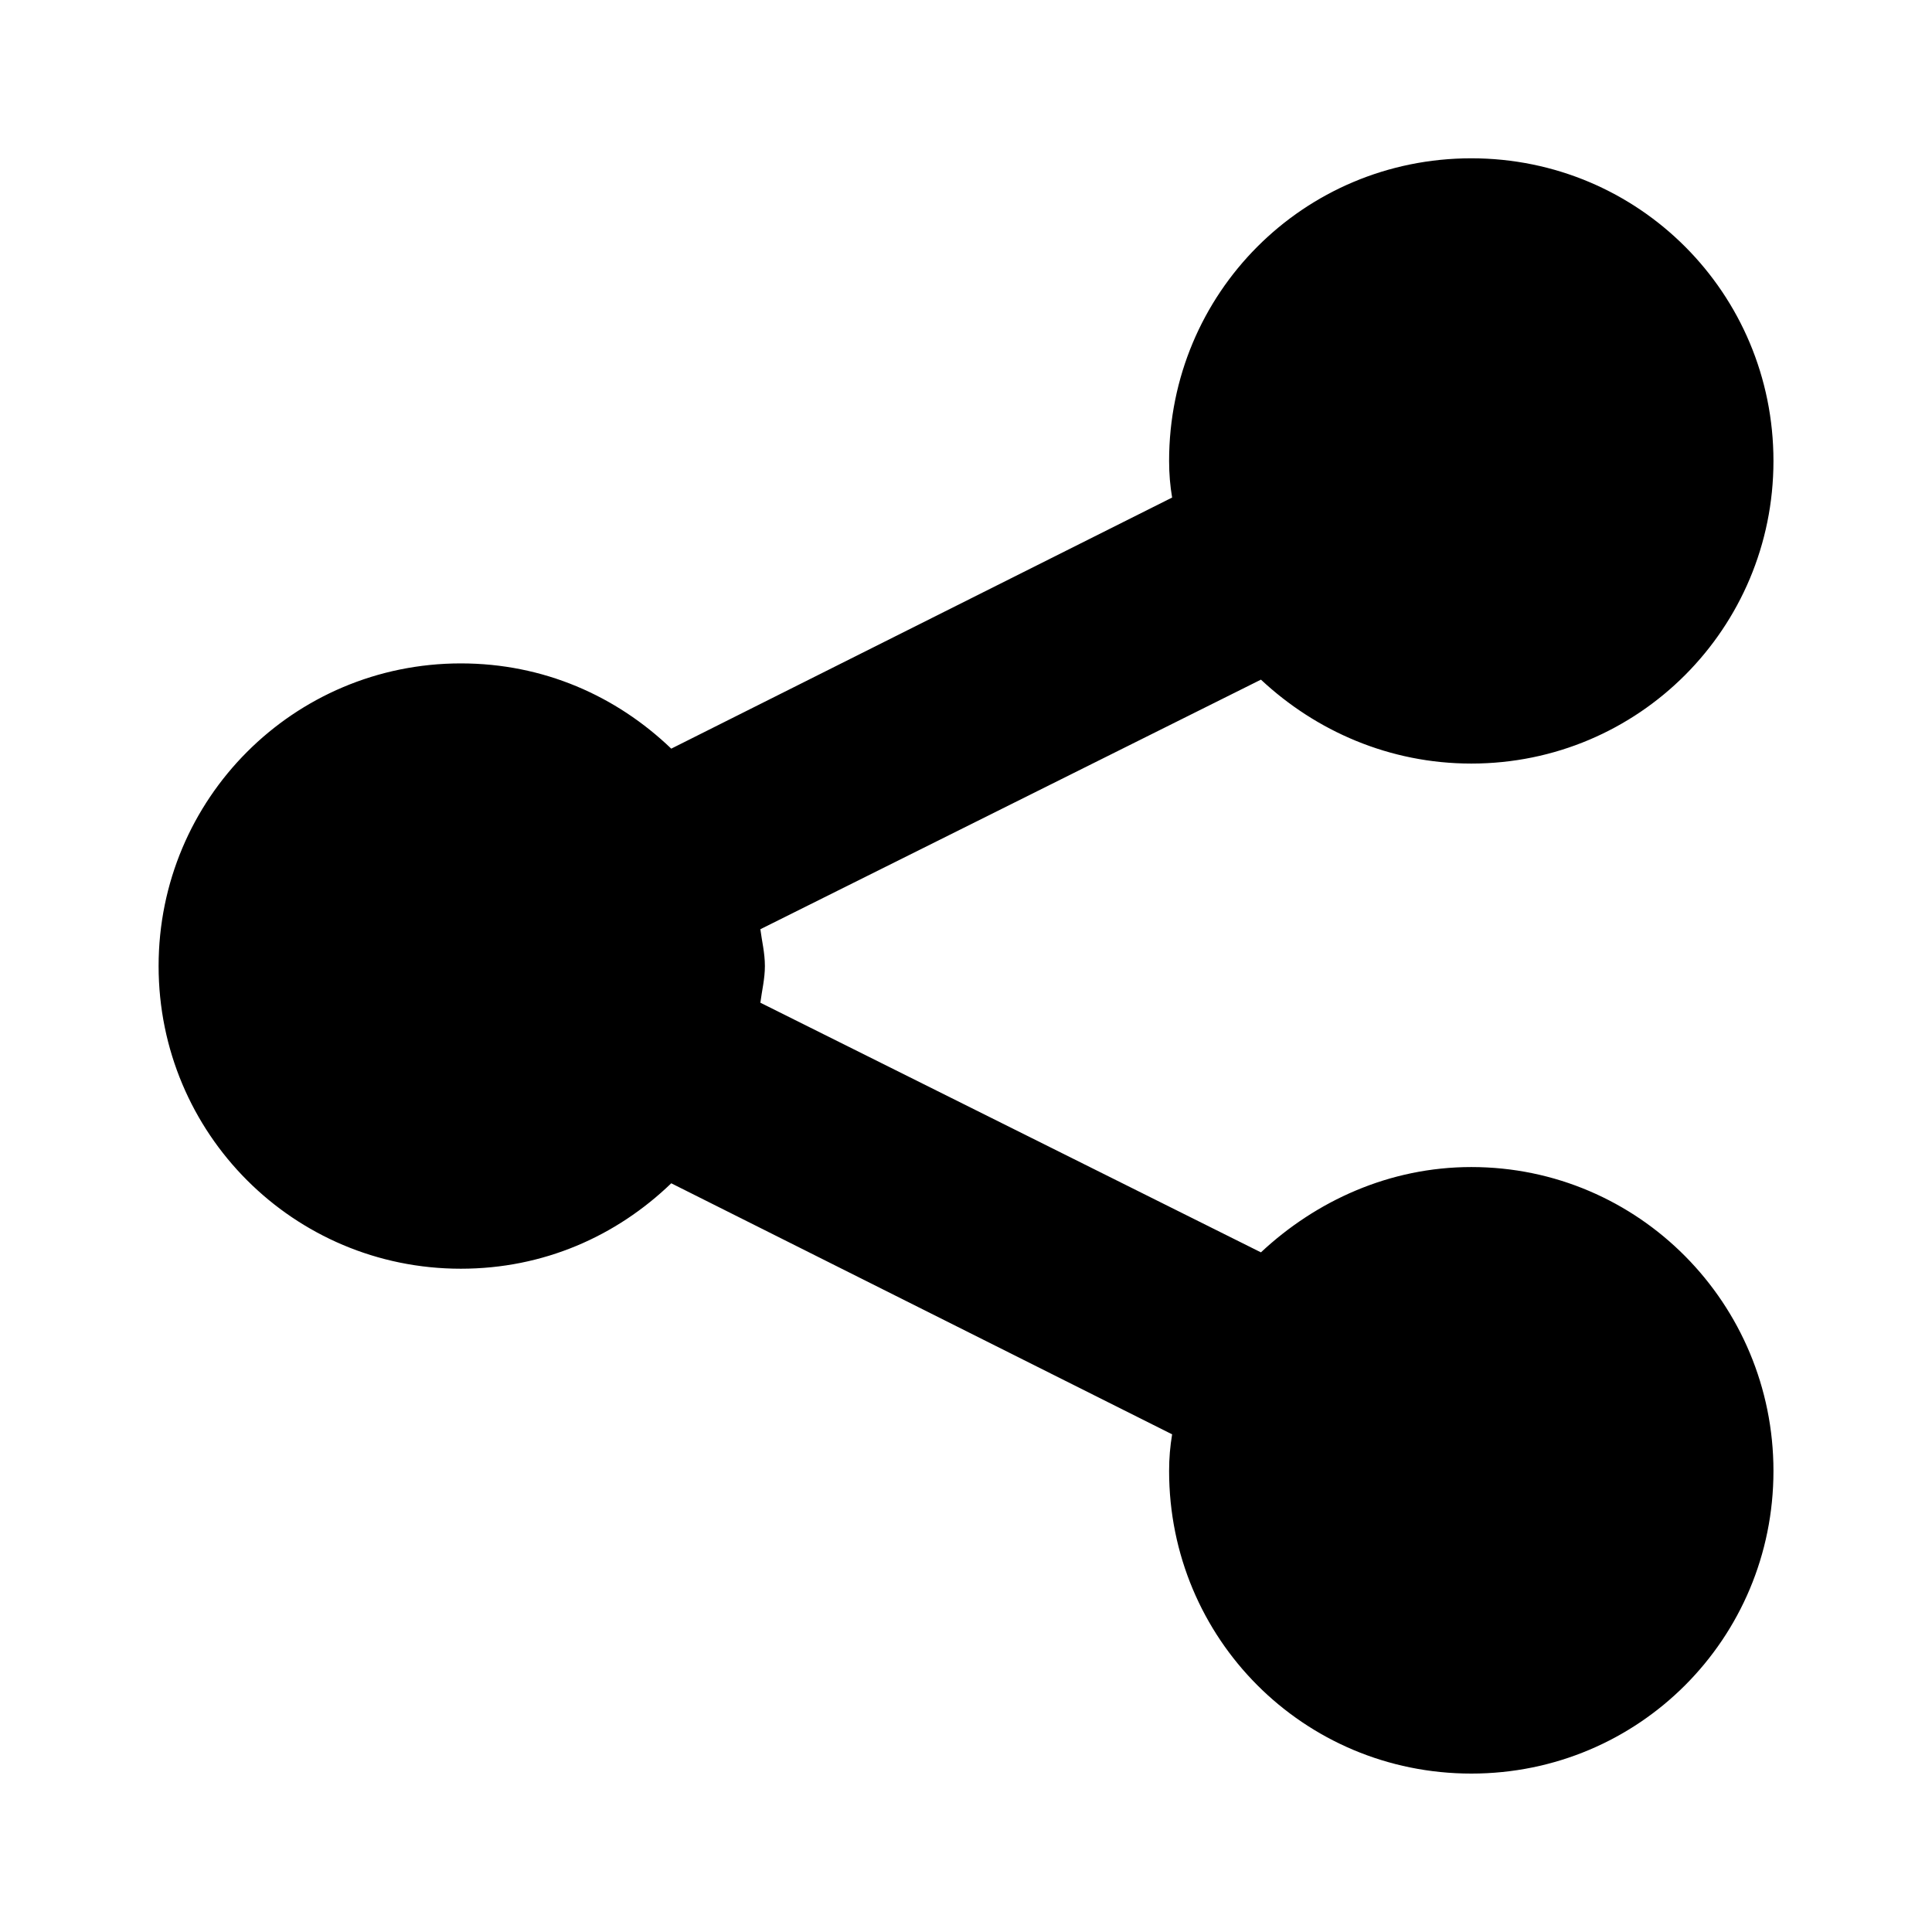 <?xml version="1.0" encoding="utf-8"?>
<!-- Generator: Adobe Illustrator 16.0.0, SVG Export Plug-In . SVG Version: 6.00 Build 0)  -->
<!DOCTYPE svg PUBLIC "-//W3C//DTD SVG 1.1//EN" "http://www.w3.org/Graphics/SVG/1.1/DTD/svg11.dtd">
<svg version="1.1" id="Layer_1" xmlns="http://www.w3.org/2000/svg" xmlns:xlink="http://www.w3.org/1999/xlink" x="0px" y="0px"
	 width="32px" height="32px" viewBox="0 0 32 32" enable-background="new 0 0 32 32" xml:space="preserve">
		<path d="M19.364,7.635c0,0.213,0.017,0.412,0.05,0.606L11.118,12.4c-0.911-0.874-2.117-1.412-3.485-1.412
		c-2.771,0-5.006,2.241-5.006,5.013c0,2.774,2.235,5.013,5.006,5.013c1.369,0,2.575-0.538,3.485-1.415l8.296,4.158
		c-0.033,0.199-0.05,0.393-0.05,0.607c0,2.776,2.225,5.012,5.006,5.012c2.774,0,5.004-2.235,5.004-5.012
		c0-2.771-2.229-5.034-5.004-5.034c-1.357,0-2.574,0.561-3.485,1.413l-8.291-4.135c0.025-0.197,0.075-0.395,0.075-0.607
		c0-0.218-0.05-0.413-0.075-0.61l8.291-4.134c0.911,0.851,2.128,1.39,3.485,1.39c2.774,0,5.004-2.244,5.004-5.012
		c0-2.776-2.229-5.013-5.004-5.013C21.589,2.622,19.364,4.859,19.364,7.635z"/>
</svg>
